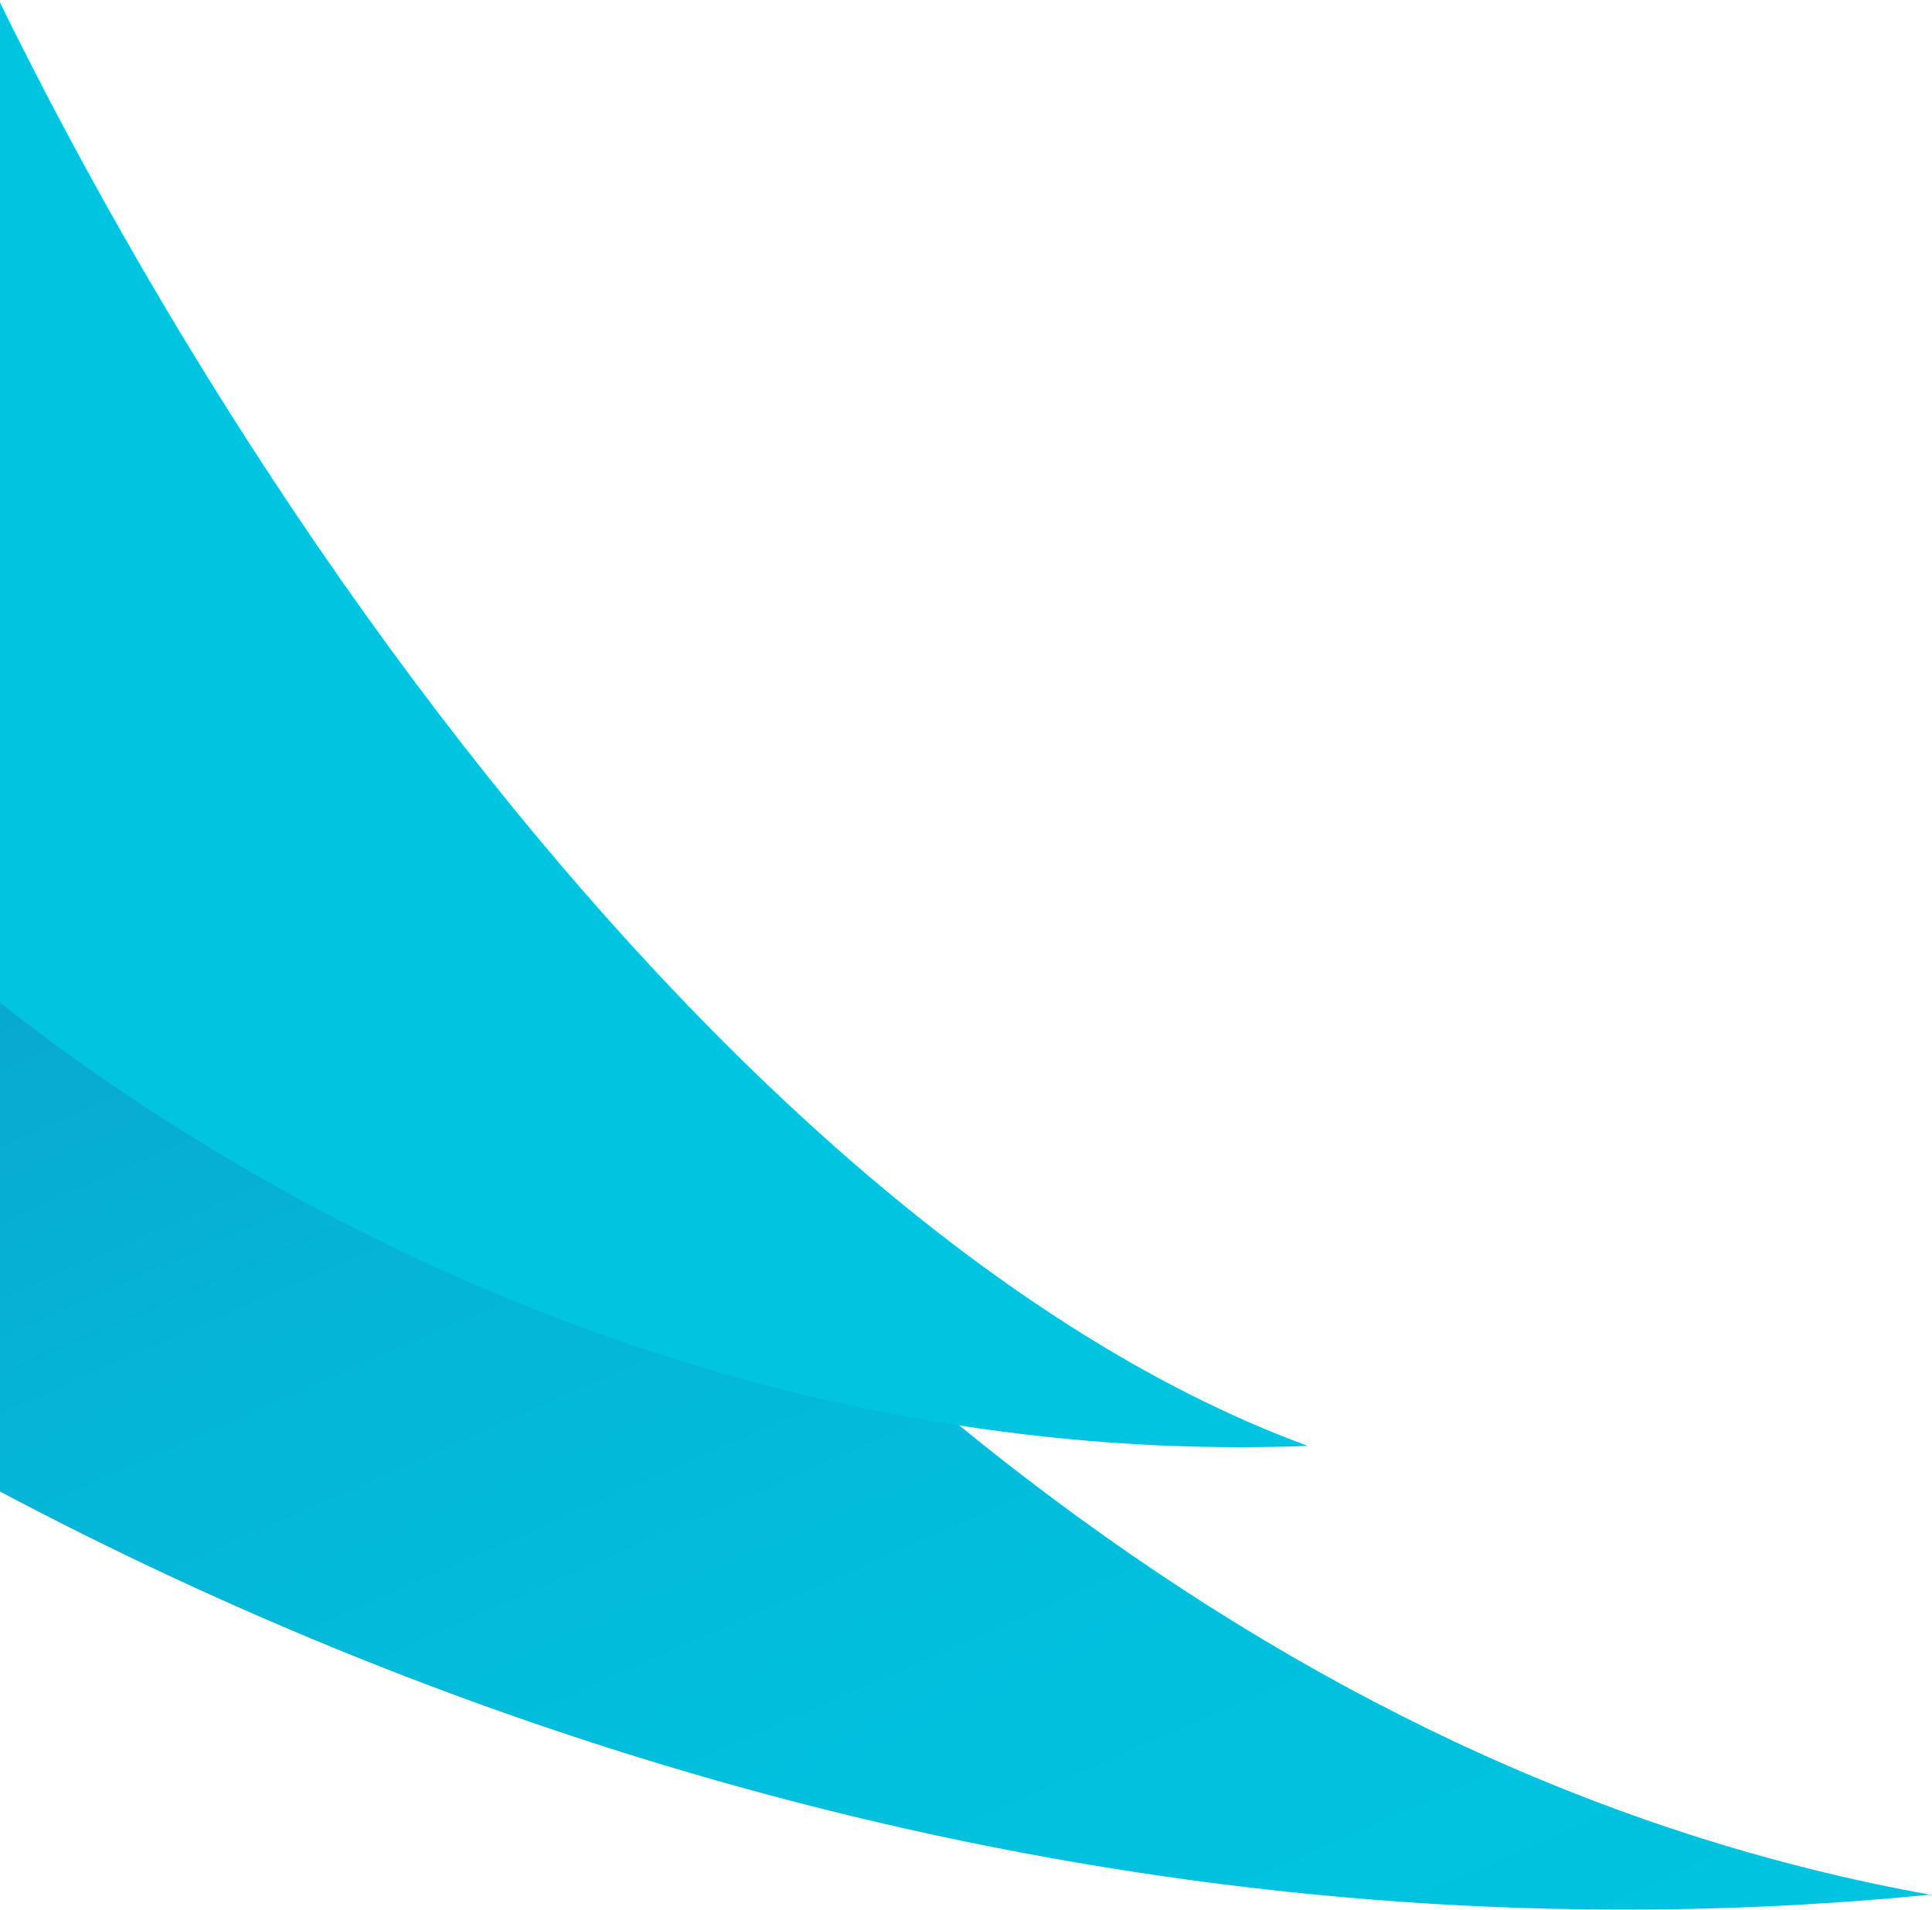 <svg xmlns="http://www.w3.org/2000/svg" xmlns:xlink="http://www.w3.org/1999/xlink" width="351" height="347" version="1.1" viewBox="0 0 351 347"><title>left-swoosh</title><desc>Created with Sketch.</desc><defs><linearGradient id="linearGradient-1" x1="82.179%" x2="34.613%" y1="-.474%" y2="114.441%"><stop offset="0%" stop-color="#2B3990"/><stop offset="16%" stop-color="#1E62A7"/><stop offset="32%" stop-color="#1485BC"/><stop offset="49%" stop-color="#0BA1CC"/><stop offset="66%" stop-color="#05B4D7"/><stop offset="83%" stop-color="#01C0DE"/><stop offset="100%" stop-color="#00C4E0"/></linearGradient><linearGradient id="linearGradient-2" x1="-31668%" x2="-19806%" y1="78954%" y2="78954%"><stop offset="0%" stop-color="#2B3990"/><stop offset="16%" stop-color="#1E62A7"/><stop offset="32%" stop-color="#1485BC"/><stop offset="49%" stop-color="#0BA1CC"/><stop offset="66%" stop-color="#05B4D7"/><stop offset="83%" stop-color="#01C0DE"/><stop offset="100%" stop-color="#00C4E0"/></linearGradient></defs><g id="Home-page" fill="none" fill-rule="evenodd" stroke="none" stroke-width="1"><g id="Desktop" transform="translate(0, -1444)"><g id="Supported-Providers" transform="translate(-165, 1240)"><g id="Group-8"><g id="Group" transform="translate(258, 275.5) scale(-1, 1) translate(-258, -275.5)"><path id="Shape" fill="url(#linearGradient-1)" d="M0,548.248 C249.082,572.856 449.085,426.021 498.976,363.102 C548.867,300.183 473.219,0 473.219,0 C391.217,200.775 242.119,505.076 0,548.349 L0,548.248 Z" style="mix-blend-mode:multiply"/><path id="Shape" fill="url(#linearGradient-2)" d="M113.4,466.742 C258.703,472.148 369.301,379.812 395.963,341.533 C422.624,303.254 381.804,130.847 381.804,130.847 C341.424,250.279 229.068,424.307 113.4,466.742 Z" style="mix-blend-mode:multiply"/></g></g></g></g></g></svg>